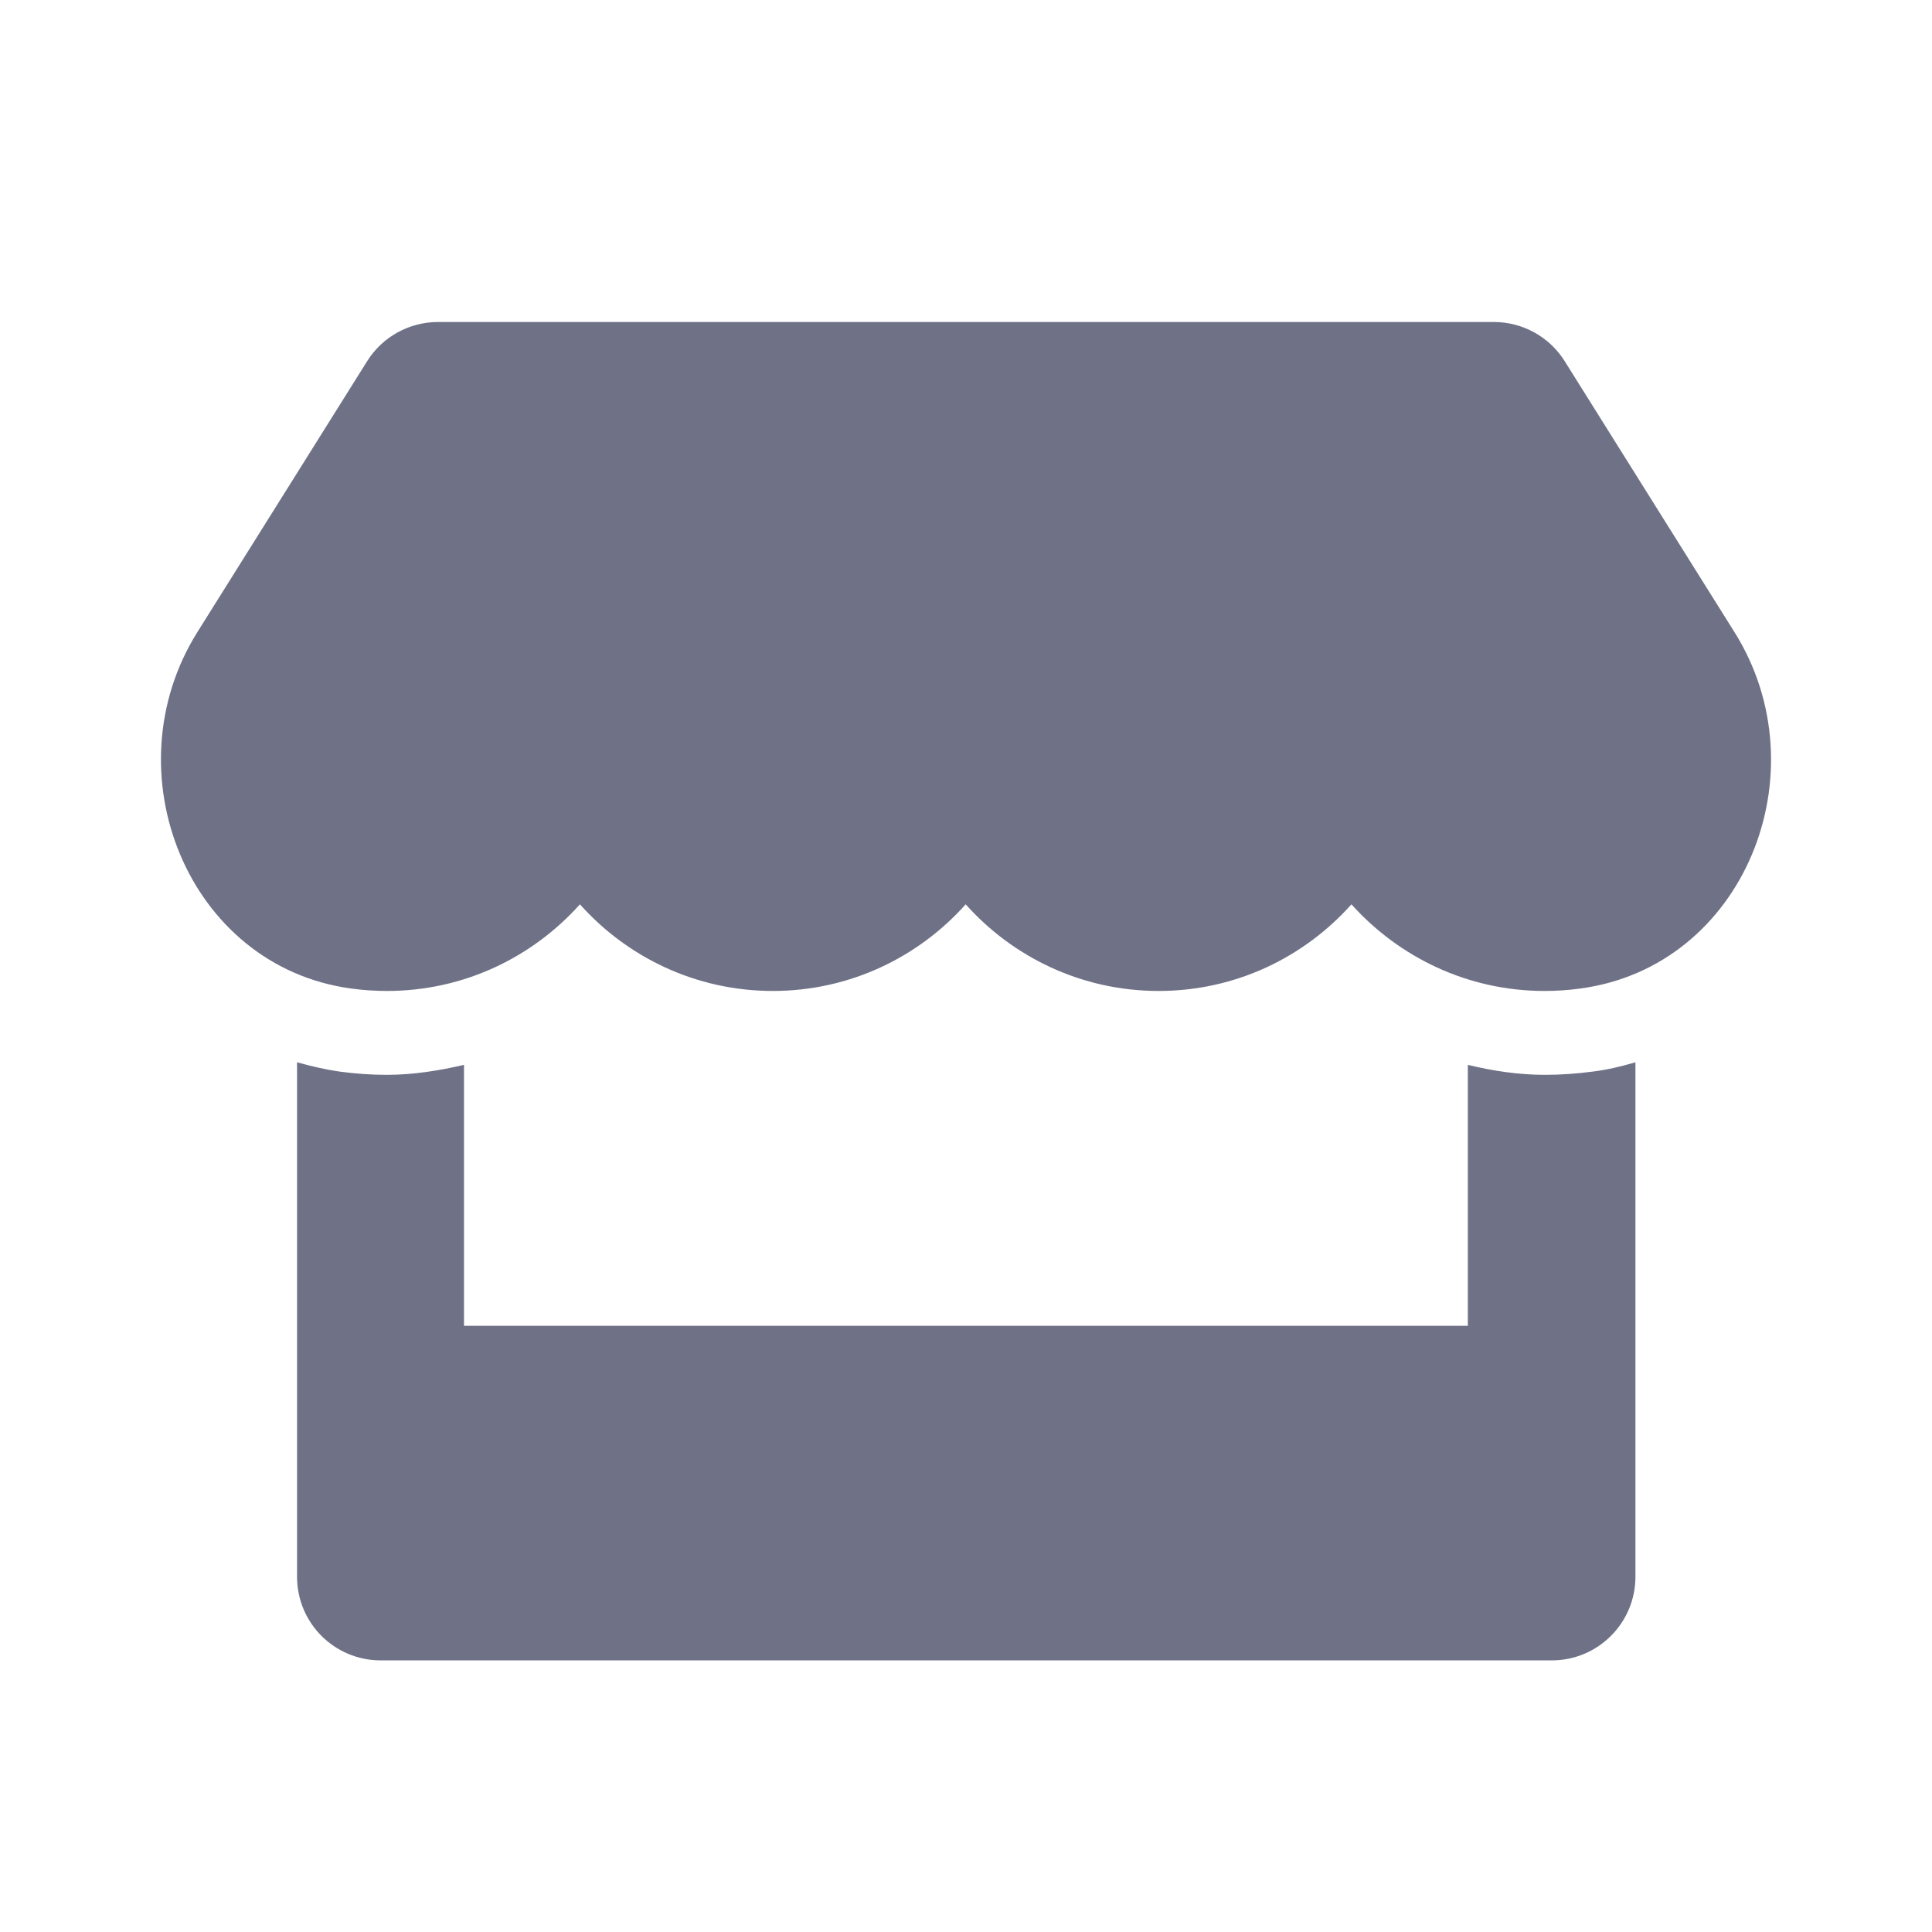 <svg width="12" height="12" viewBox="0 0 12 12" fill="none" xmlns="http://www.w3.org/2000/svg">
<path d="M10.773 3.926L9.719 2.244C9.625 2.093 9.458 2 9.279 2H2.72C2.541 2 2.374 2.093 2.28 2.244L1.226 3.926C0.682 4.794 1.165 6.002 2.181 6.14C2.254 6.15 2.329 6.155 2.403 6.155C2.884 6.155 3.309 5.944 3.602 5.617C3.894 5.944 4.321 6.155 4.8 6.155C5.28 6.155 5.706 5.944 5.998 5.617C6.29 5.944 6.717 6.155 7.196 6.155C7.677 6.155 8.102 5.944 8.394 5.617C8.688 5.944 9.114 6.155 9.593 6.155C9.669 6.155 9.742 6.15 9.815 6.14C10.835 6.004 11.319 4.796 10.773 3.926ZM9.596 6.676C9.434 6.676 9.273 6.652 9.117 6.614V8.235H2.882V6.614C2.727 6.65 2.566 6.676 2.403 6.676C2.306 6.676 2.207 6.669 2.111 6.656C2.02 6.643 1.931 6.622 1.845 6.598V9.793C1.845 10.081 2.077 10.313 2.365 10.313H9.638C9.925 10.313 10.158 10.081 10.158 9.793V6.598C10.07 6.624 9.982 6.645 9.891 6.656C9.792 6.669 9.695 6.676 9.596 6.676Z" fill="#6F7287"/>
</svg>
